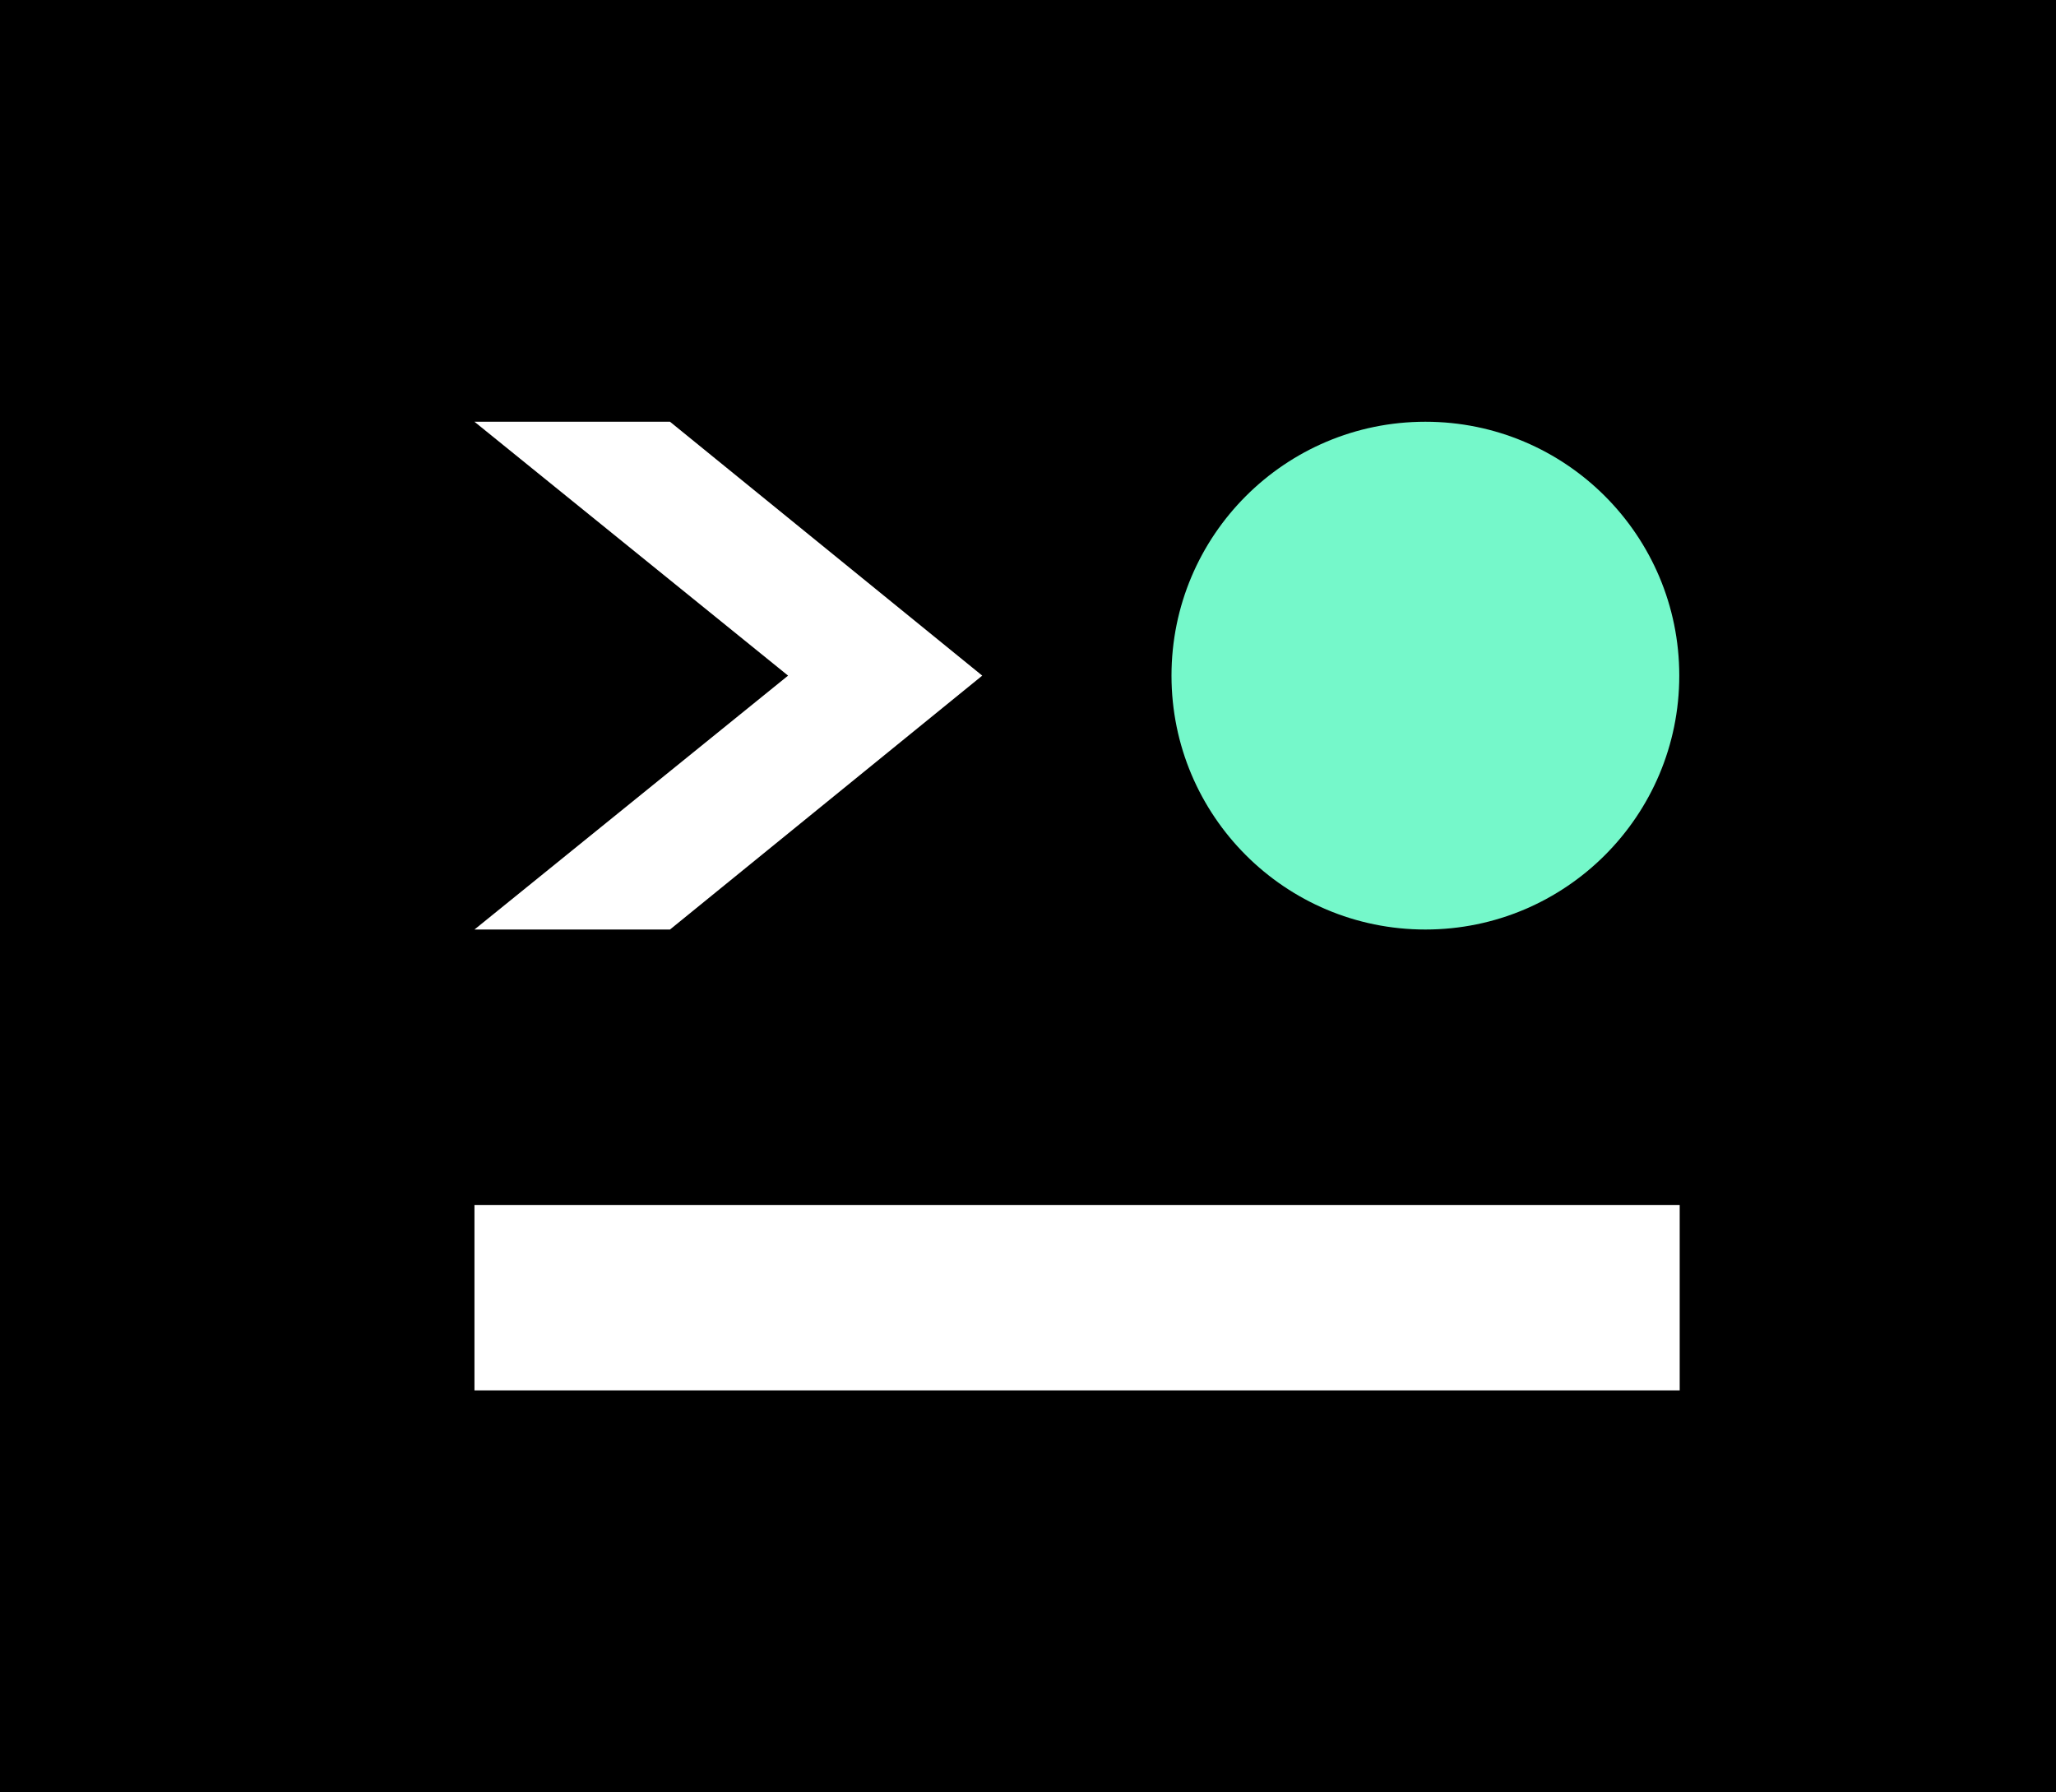 <svg width="39" height="34" viewBox="0 0 39 34" fill="none" xmlns="http://www.w3.org/2000/svg">
<rect width="39" height="34" fill="black"/>
<circle cx="27.038" cy="12.816" r="4.816" fill="#79FFD0" fill-opacity="0.97"/>
<rect x="9" y="22.857" width="22.862" height="3.517" fill="white"/>
<path d="M9 8H12.709L18.632 12.816L12.709 17.632H9L14.949 12.816L9 8Z" fill="white"/>
</svg>
